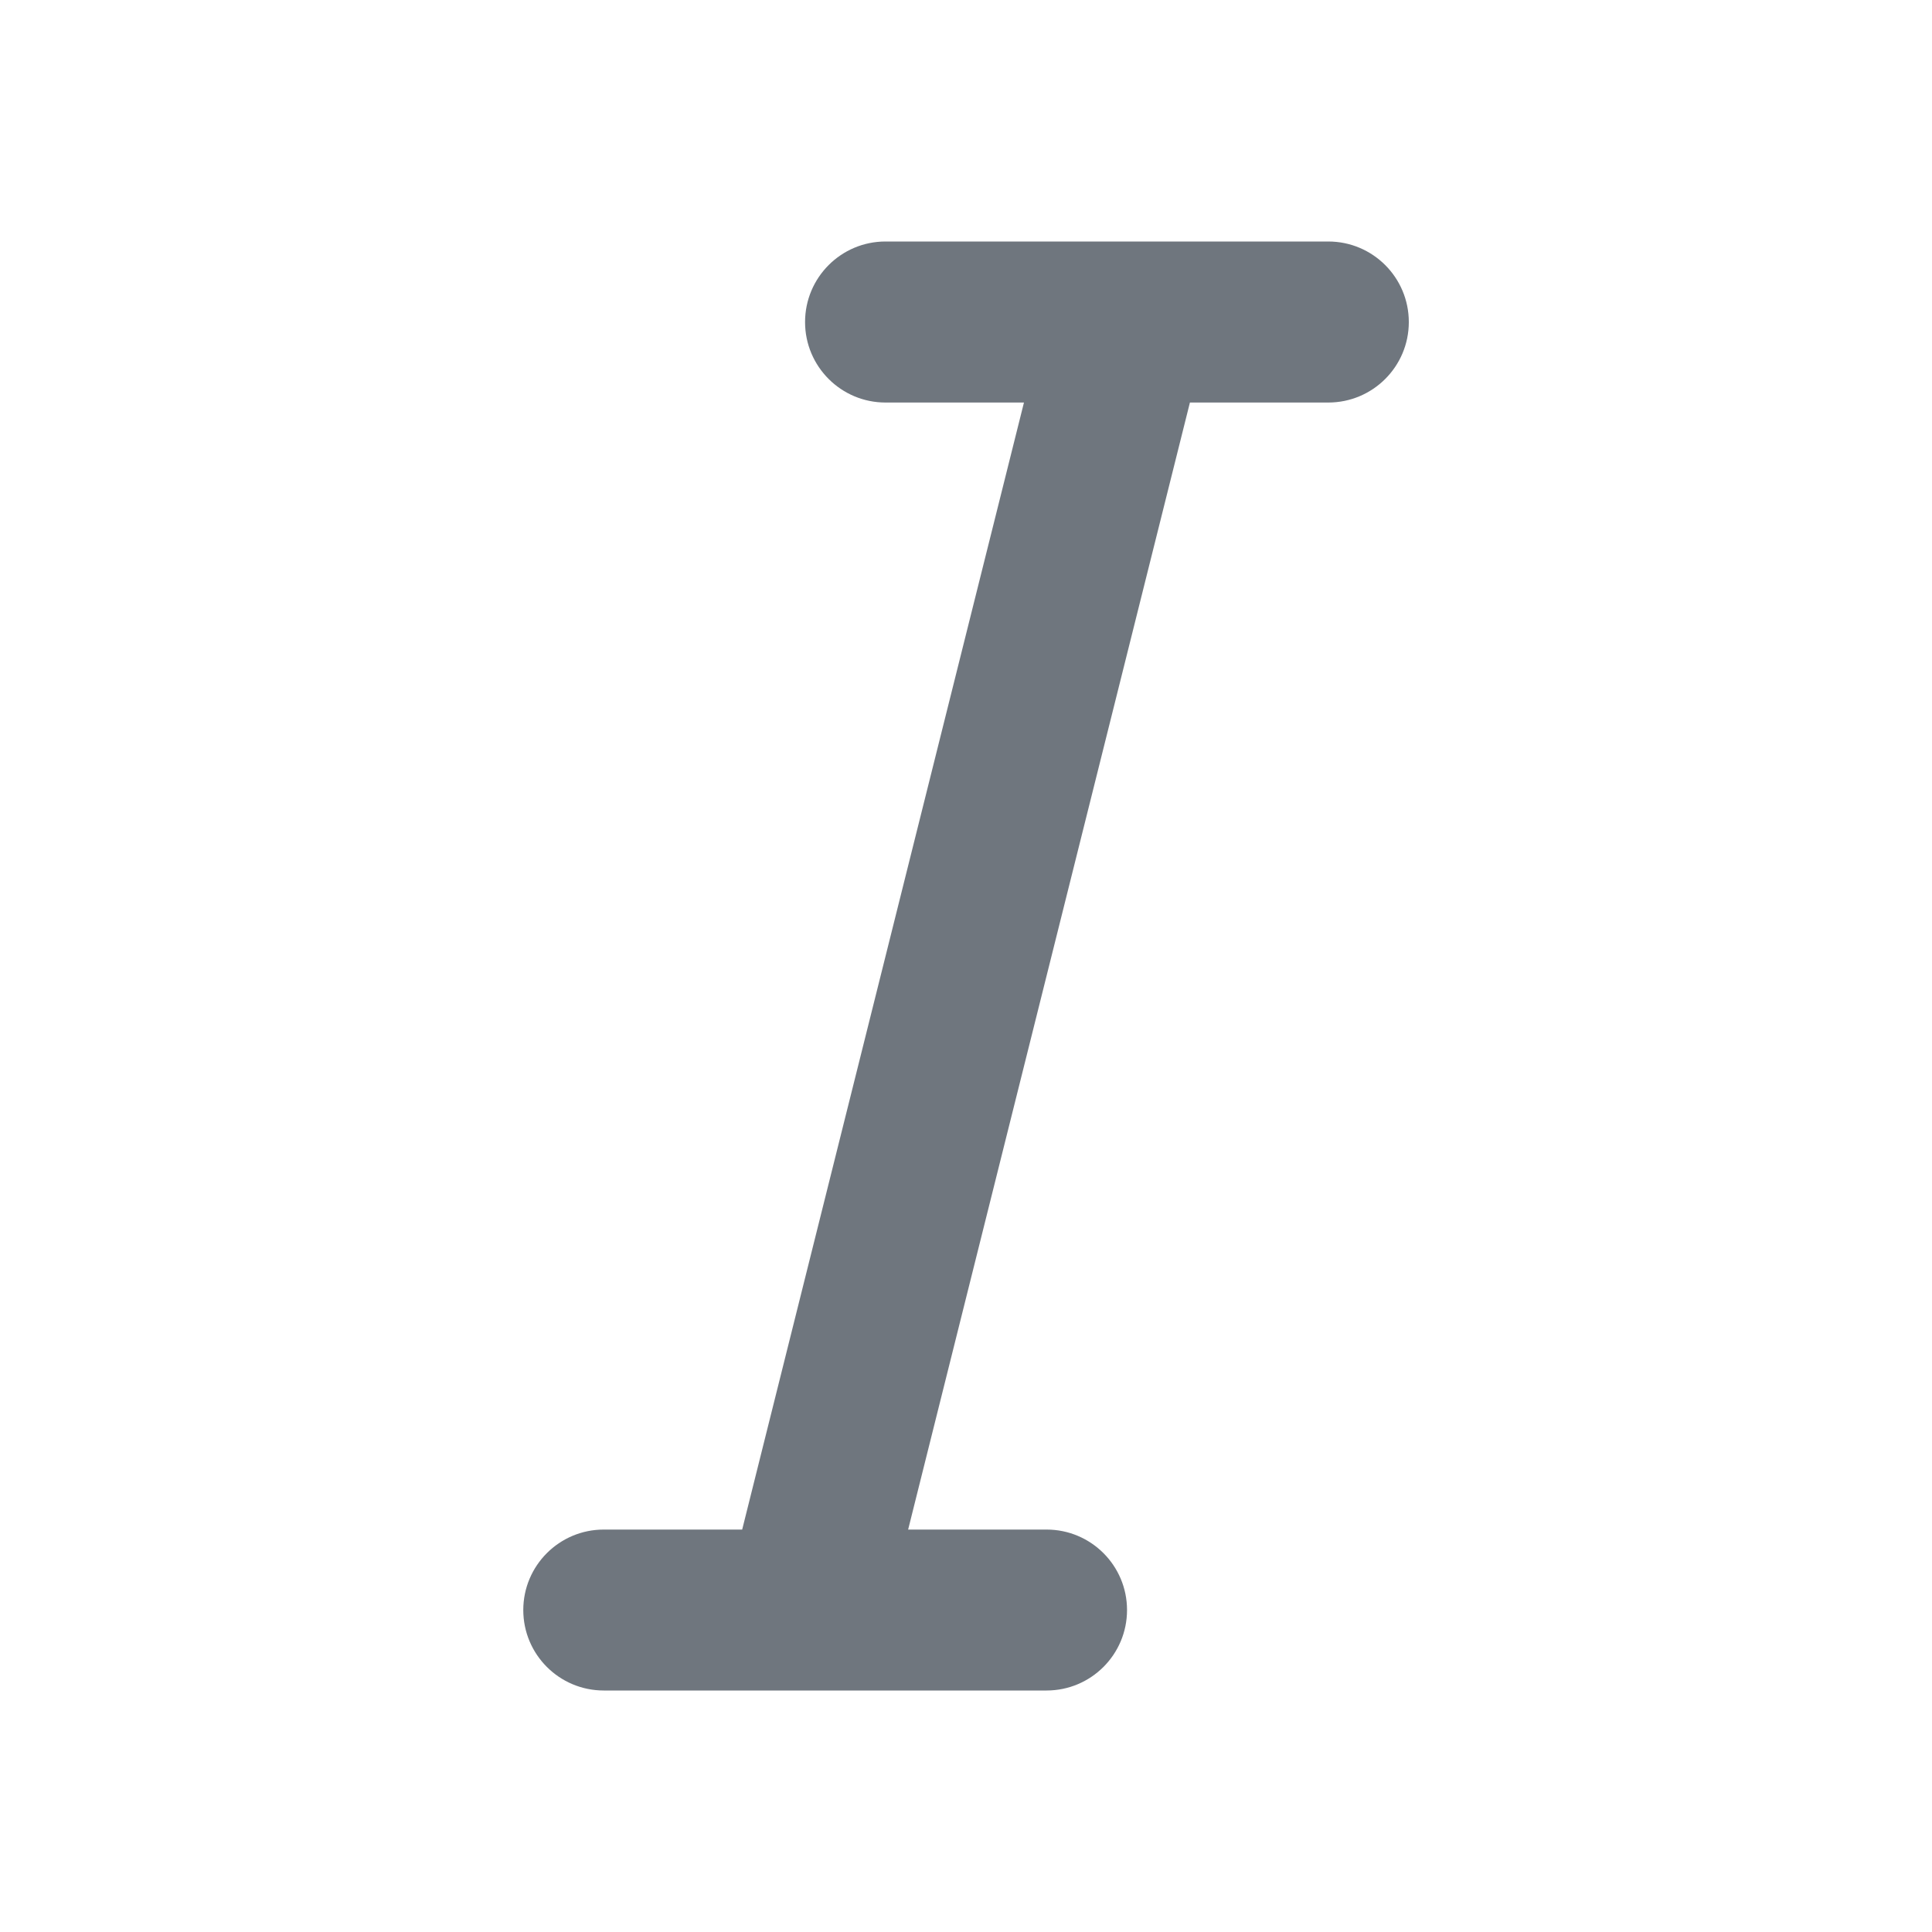 <svg width="20" height="20" viewBox="0 0 20 20" fill="none" xmlns="http://www.w3.org/2000/svg">
<path d="M11.685 2.5H13.75C14.211 2.5 14.584 2.873 14.584 3.334C14.584 3.794 14.211 4.167 13.75 4.167H12.318L9.401 15.834H10.834C11.294 15.834 11.667 16.207 11.667 16.667C11.667 17.127 11.294 17.5 10.834 17.5H8.352C8.34 17.5 8.328 17.5 8.317 17.5H6.25C5.79 17.5 5.417 17.127 5.417 16.667C5.417 16.207 5.79 15.834 6.25 15.834H7.683L10.6 4.167H9.167C8.707 4.167 8.334 3.794 8.334 3.334C8.334 2.873 8.707 2.5 9.167 2.5H11.648C11.66 2.5 11.672 2.5 11.685 2.5Z" fill="#6F767E"/>
</svg>
